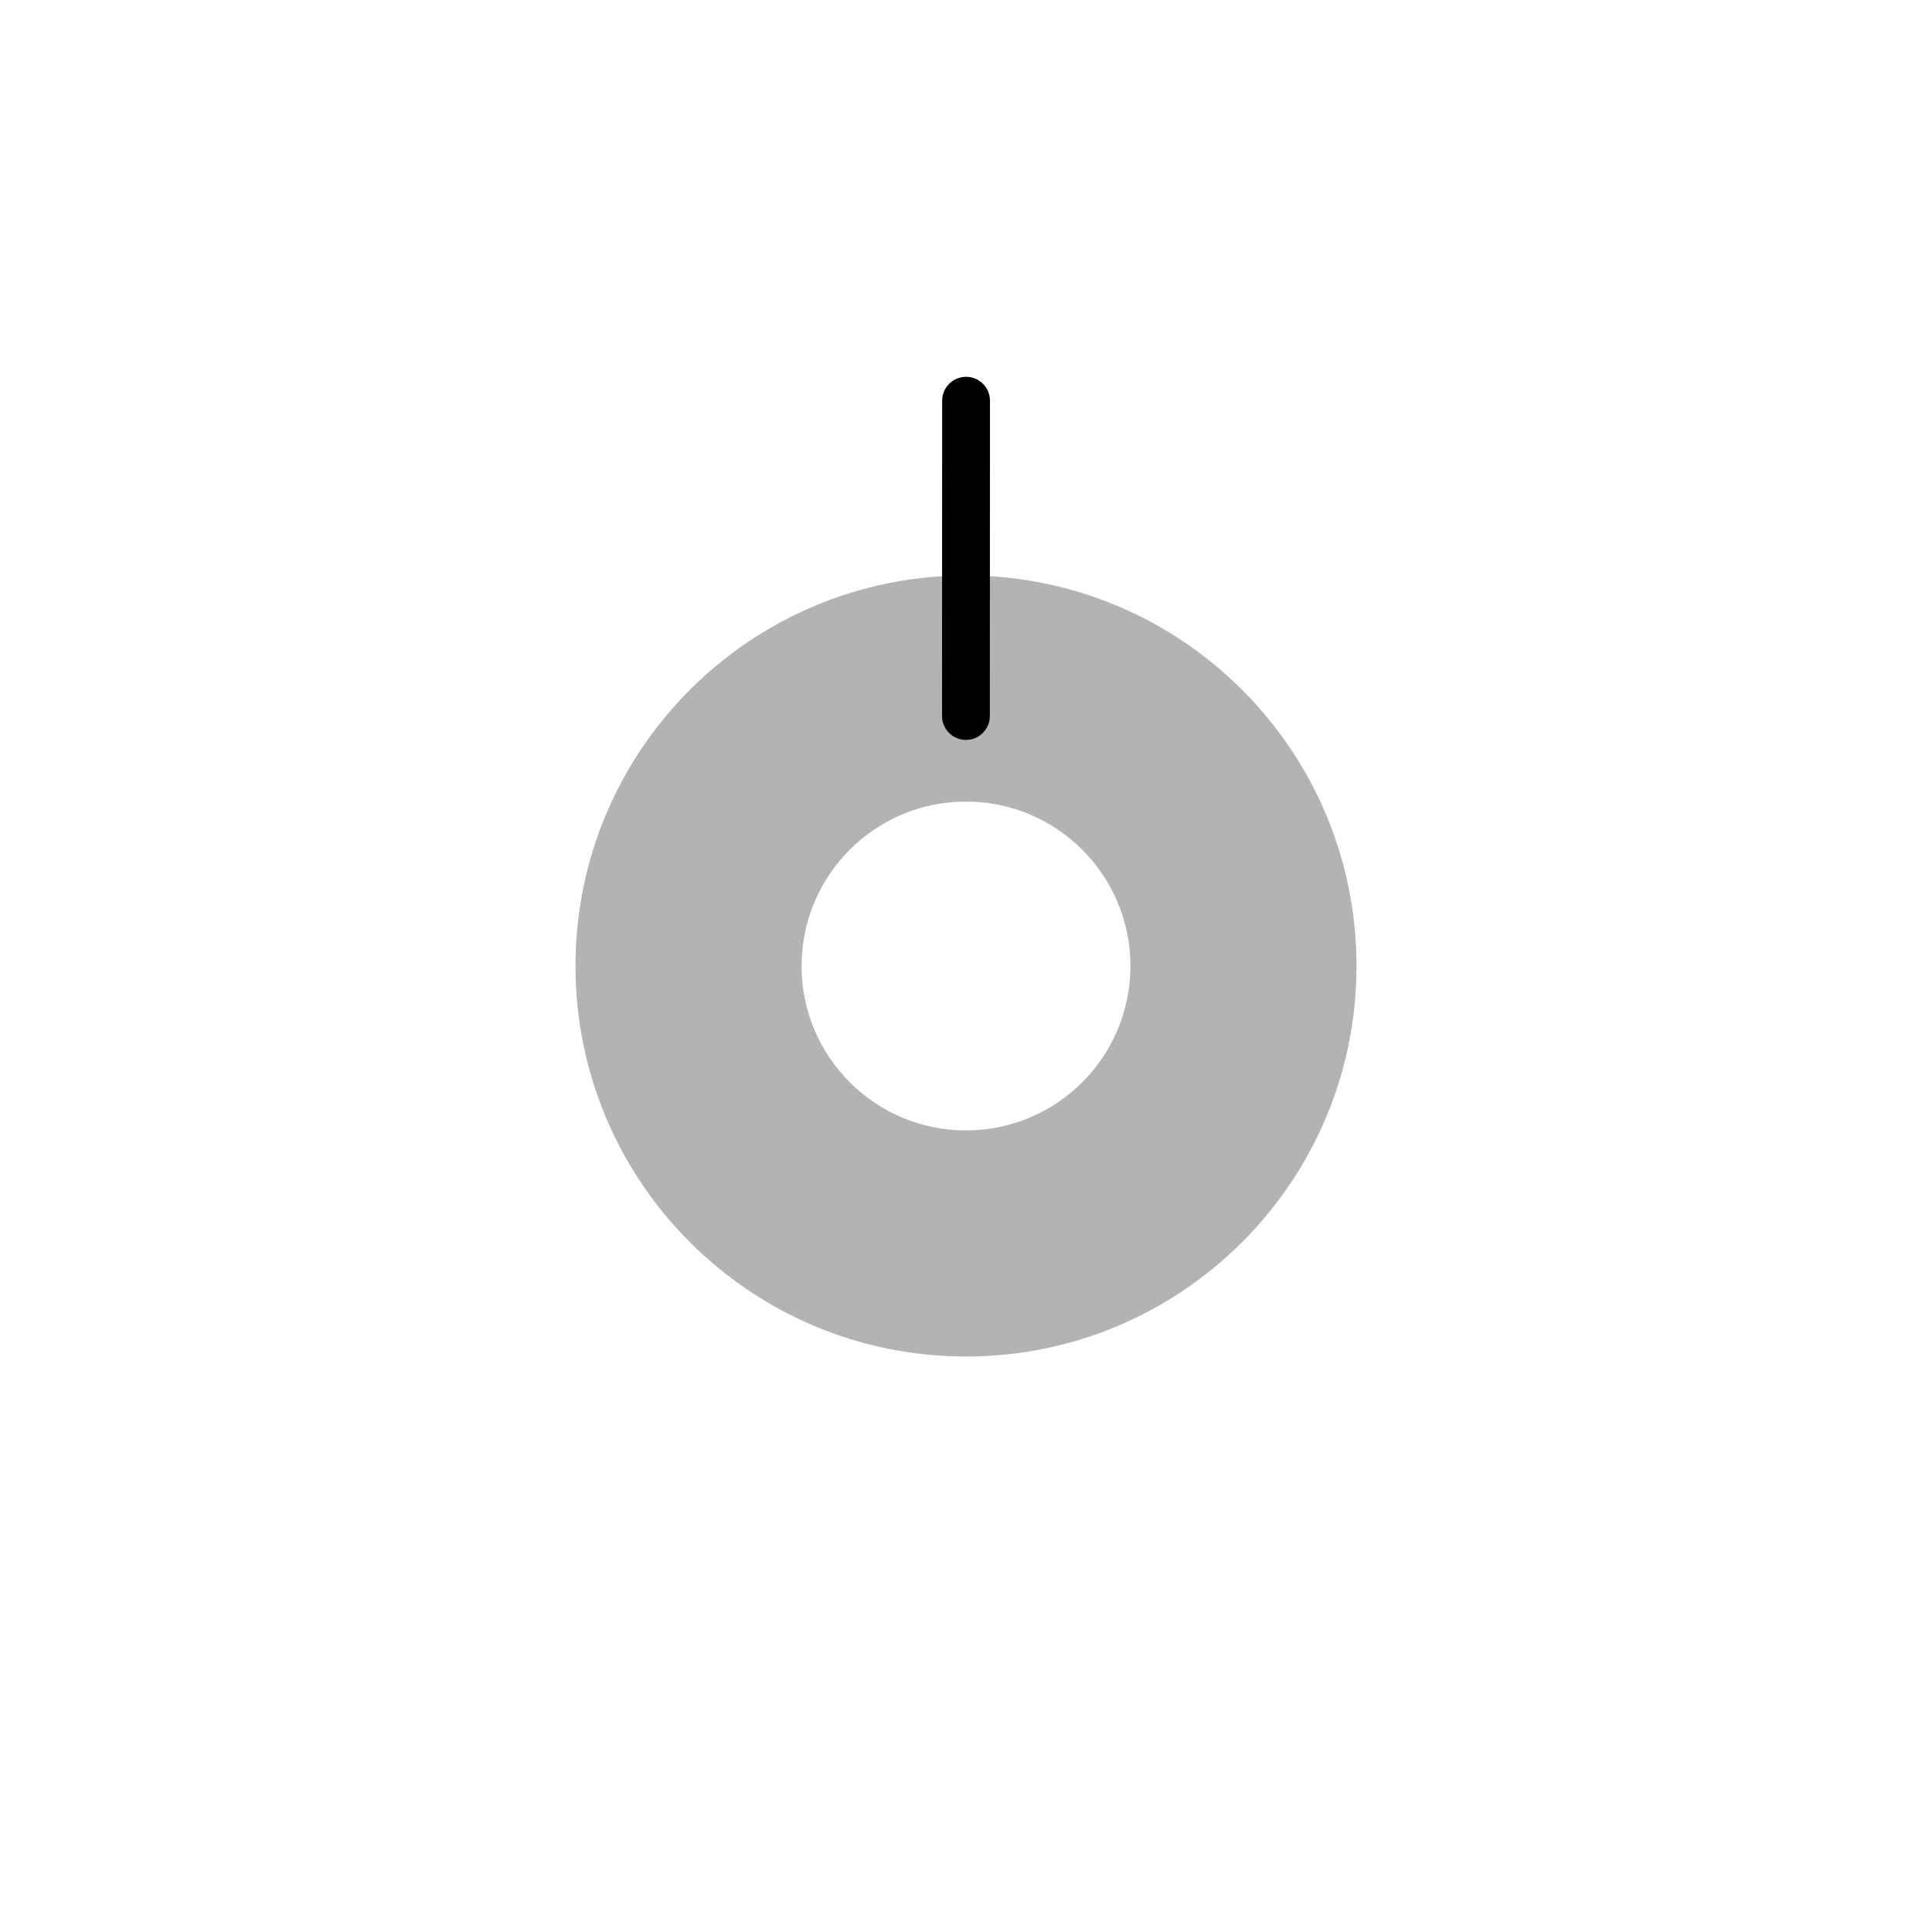 <?xml version="1.0" encoding="UTF-8"?>
<svg width="564px" height="564px" viewBox="0 0 564 564" version="1.1" xmlns="http://www.w3.org/2000/svg" xmlns:xlink="http://www.w3.org/1999/xlink">
    <title>com_android_bbkclock_clock_minute_b_s5_2x2_mc</title>
    <g id="com_android_bbkclock_clock_minute" stroke="none" stroke-width="1" fill="none" fill-rule="evenodd">
        <g id="编组" transform="translate(168, 110)" fill="#000000">
            <path d="M114,58 C176.96,58 228,109.04 228,172 C228,234.96 176.96,286 114,286 C51.04,286 0,234.96 0,172 C0,109.04 51.04,58 114,58 Z M114,124 C87.49,124 66,145.49 66,172 C66,198.51 87.49,220 114,220 C140.51,220 162,198.51 162,172 C162,145.49 140.51,124 114,124 Z" id="形状" opacity="0.3"></path>
            <path d="M114.021,0 C117.874,-7.07720614e-16 120.997,3.123 120.997,6.976 C120.997,6.977 120.997,6.978 120.997,6.979 L120.96,99.021 C120.959,102.876 117.833,106 113.979,106 C110.126,106 107.003,102.877 107.003,99.024 C107.003,99.023 107.003,99.022 107.003,99.021 L107.04,6.979 C107.041,3.124 110.167,7.0808923e-16 114.021,0 Z" id="分针" transform="translate(114, 53) rotate(-360) translate(-114, -53) "></path>
        </g>
    </g>
</svg>